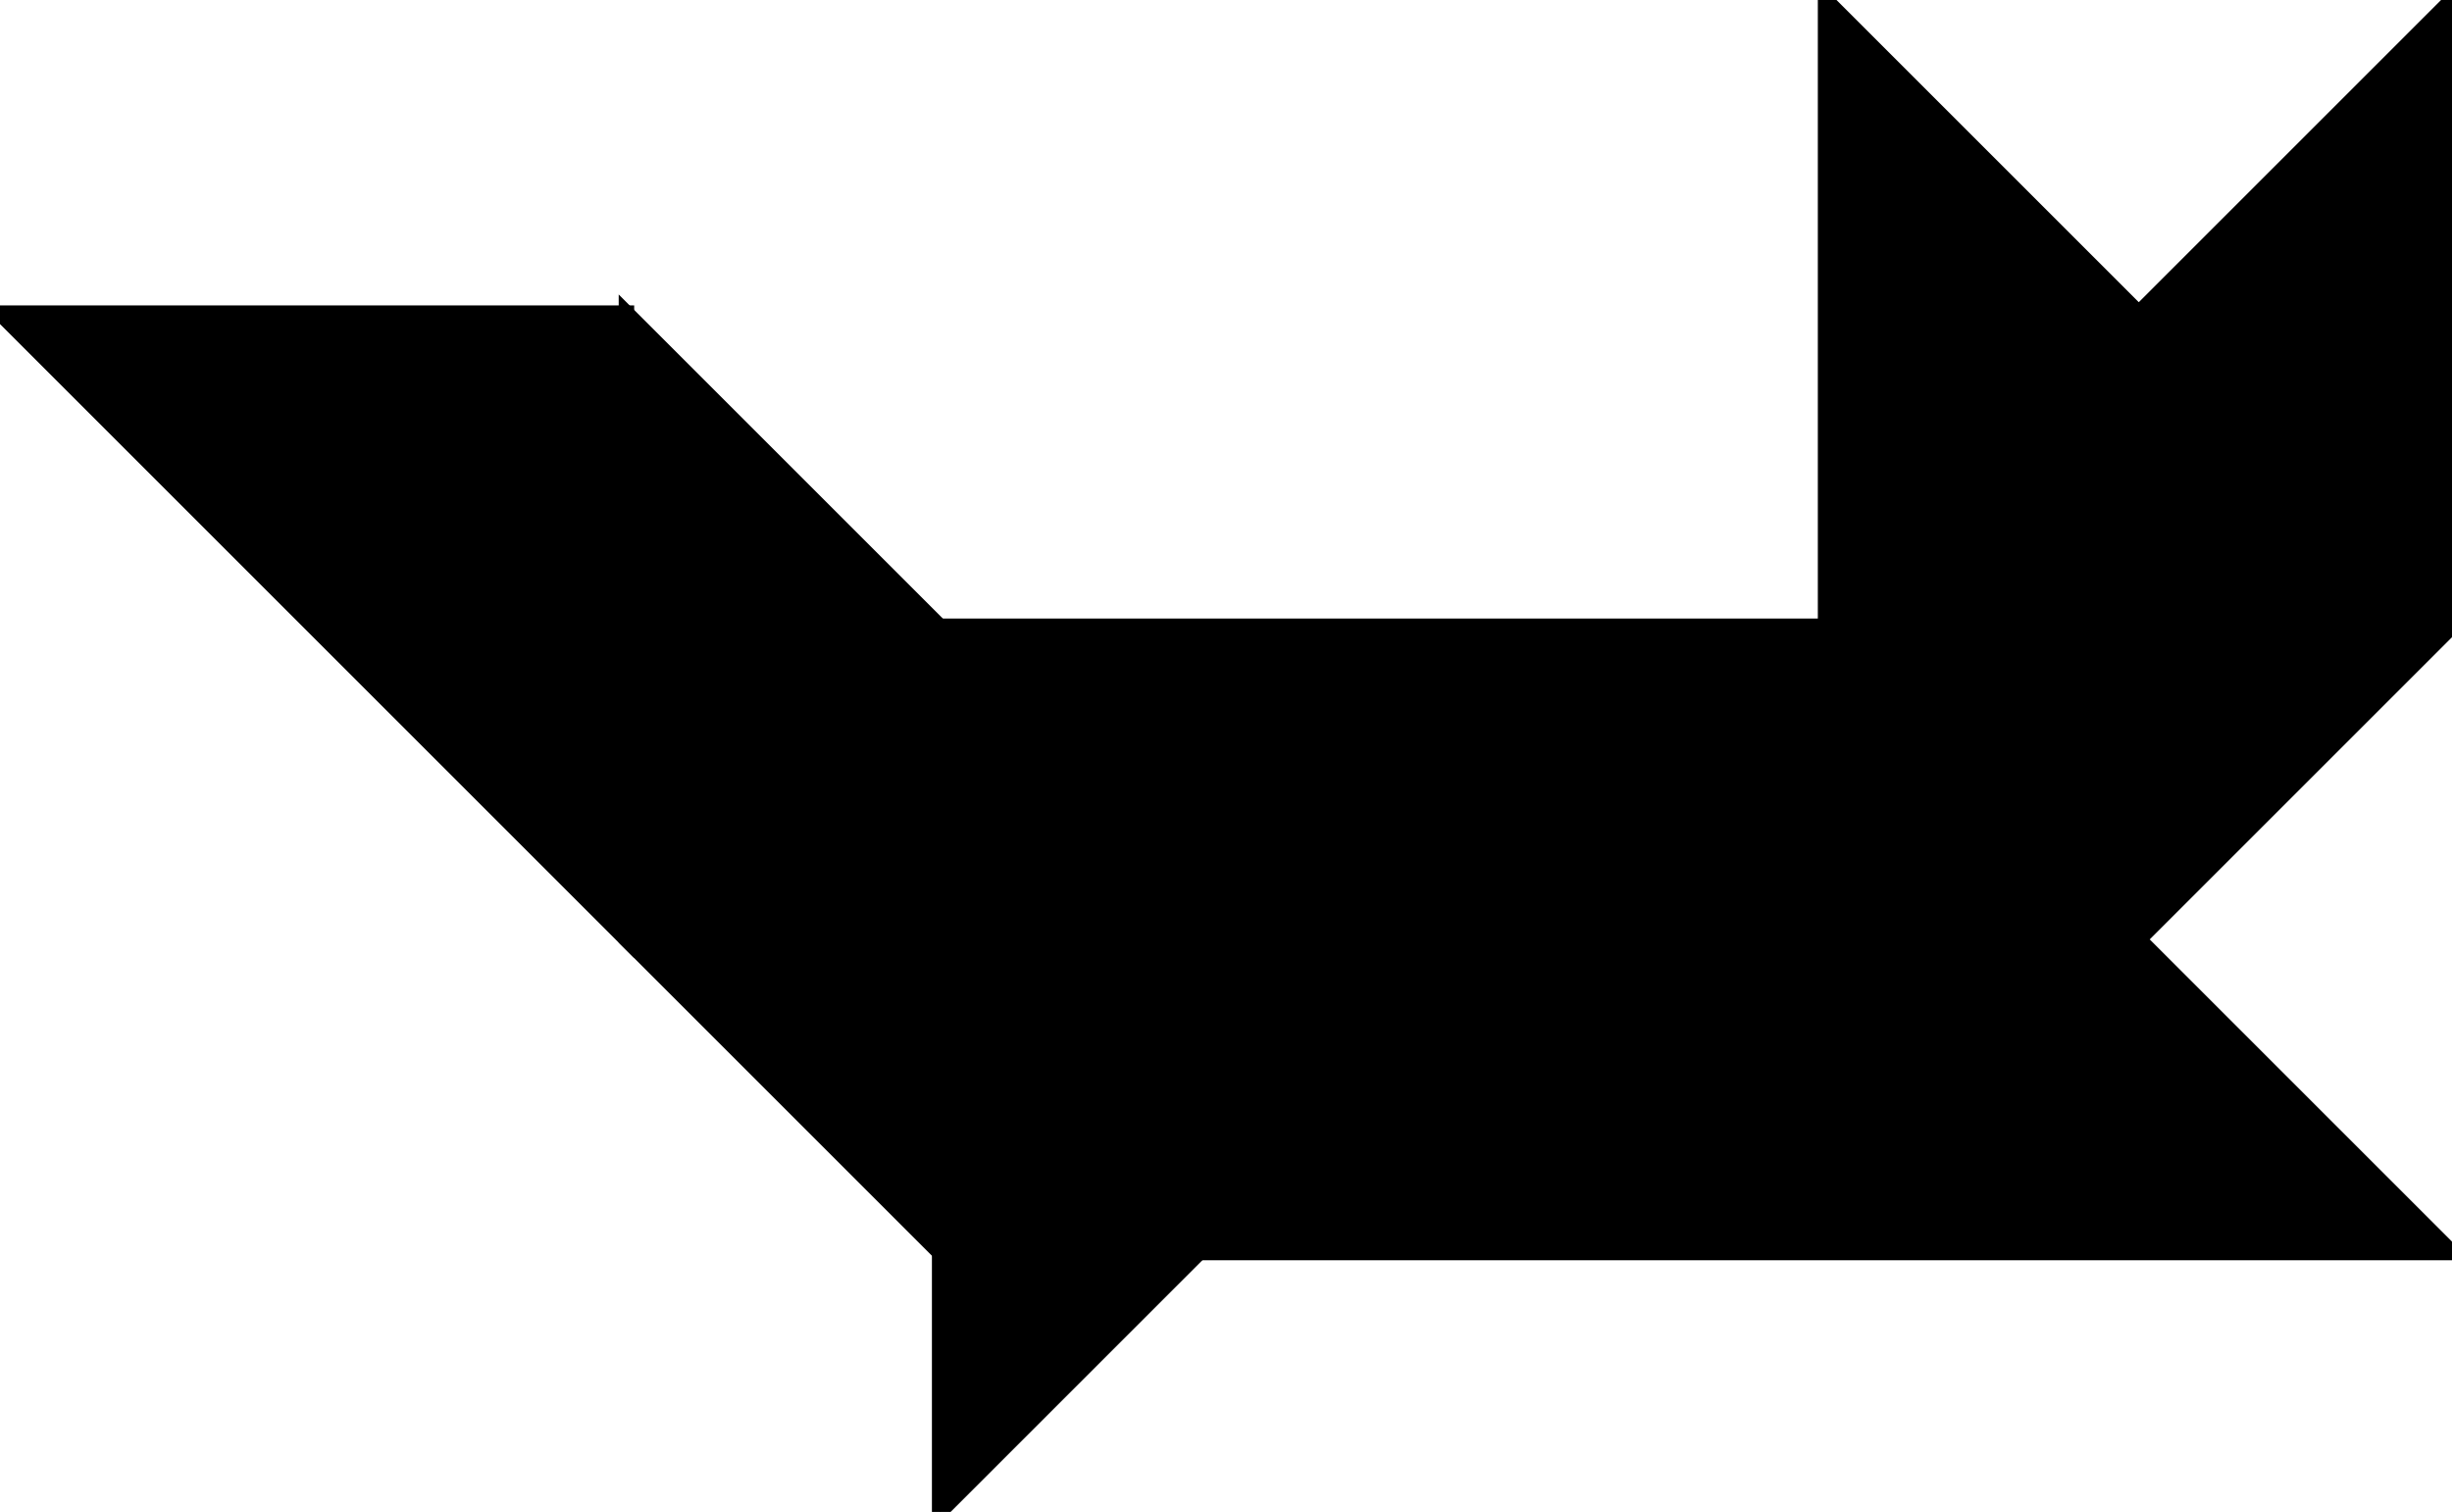<?xml version="1.0" encoding="utf-8"?>
<svg baseProfile="full" height="100%" version="1.1" viewBox="0 0 317.075 195.566" width="100%" xmlns="http://www.w3.org/2000/svg" xmlns:ev="http://www.w3.org/2001/xml-events" xmlns:xlink="http://www.w3.org/1999/xlink"><defs/><polygon fill="black" id="1" points="236.069,81.006 276.572,40.503 317.075,81.006 276.572,121.509" stroke="black" stroke-width="2"/><polygon fill="black" id="2" points="81.006,121.509 81.006,40.503 121.509,81.006 121.509,162.012" stroke="black" stroke-width="2"/><polygon fill="black" id="3" points="317.075,81.006 276.572,40.503 317.075,0.0" stroke="black" stroke-width="2"/><polygon fill="black" id="4" points="236.069,81.006 276.572,40.503 236.069,0.0" stroke="black" stroke-width="2"/><polygon fill="black" id="5" points="81.006,121.509 81.006,40.503 0.0,40.503" stroke="black" stroke-width="2"/><polygon fill="black" id="6" points="317.075,162.012 155.063,162.012 236.069,81.006" stroke="black" stroke-width="2"/><polygon fill="black" id="7" points="121.509,195.566 121.509,81.006 236.069,81.006" stroke="black" stroke-width="2"/></svg>
